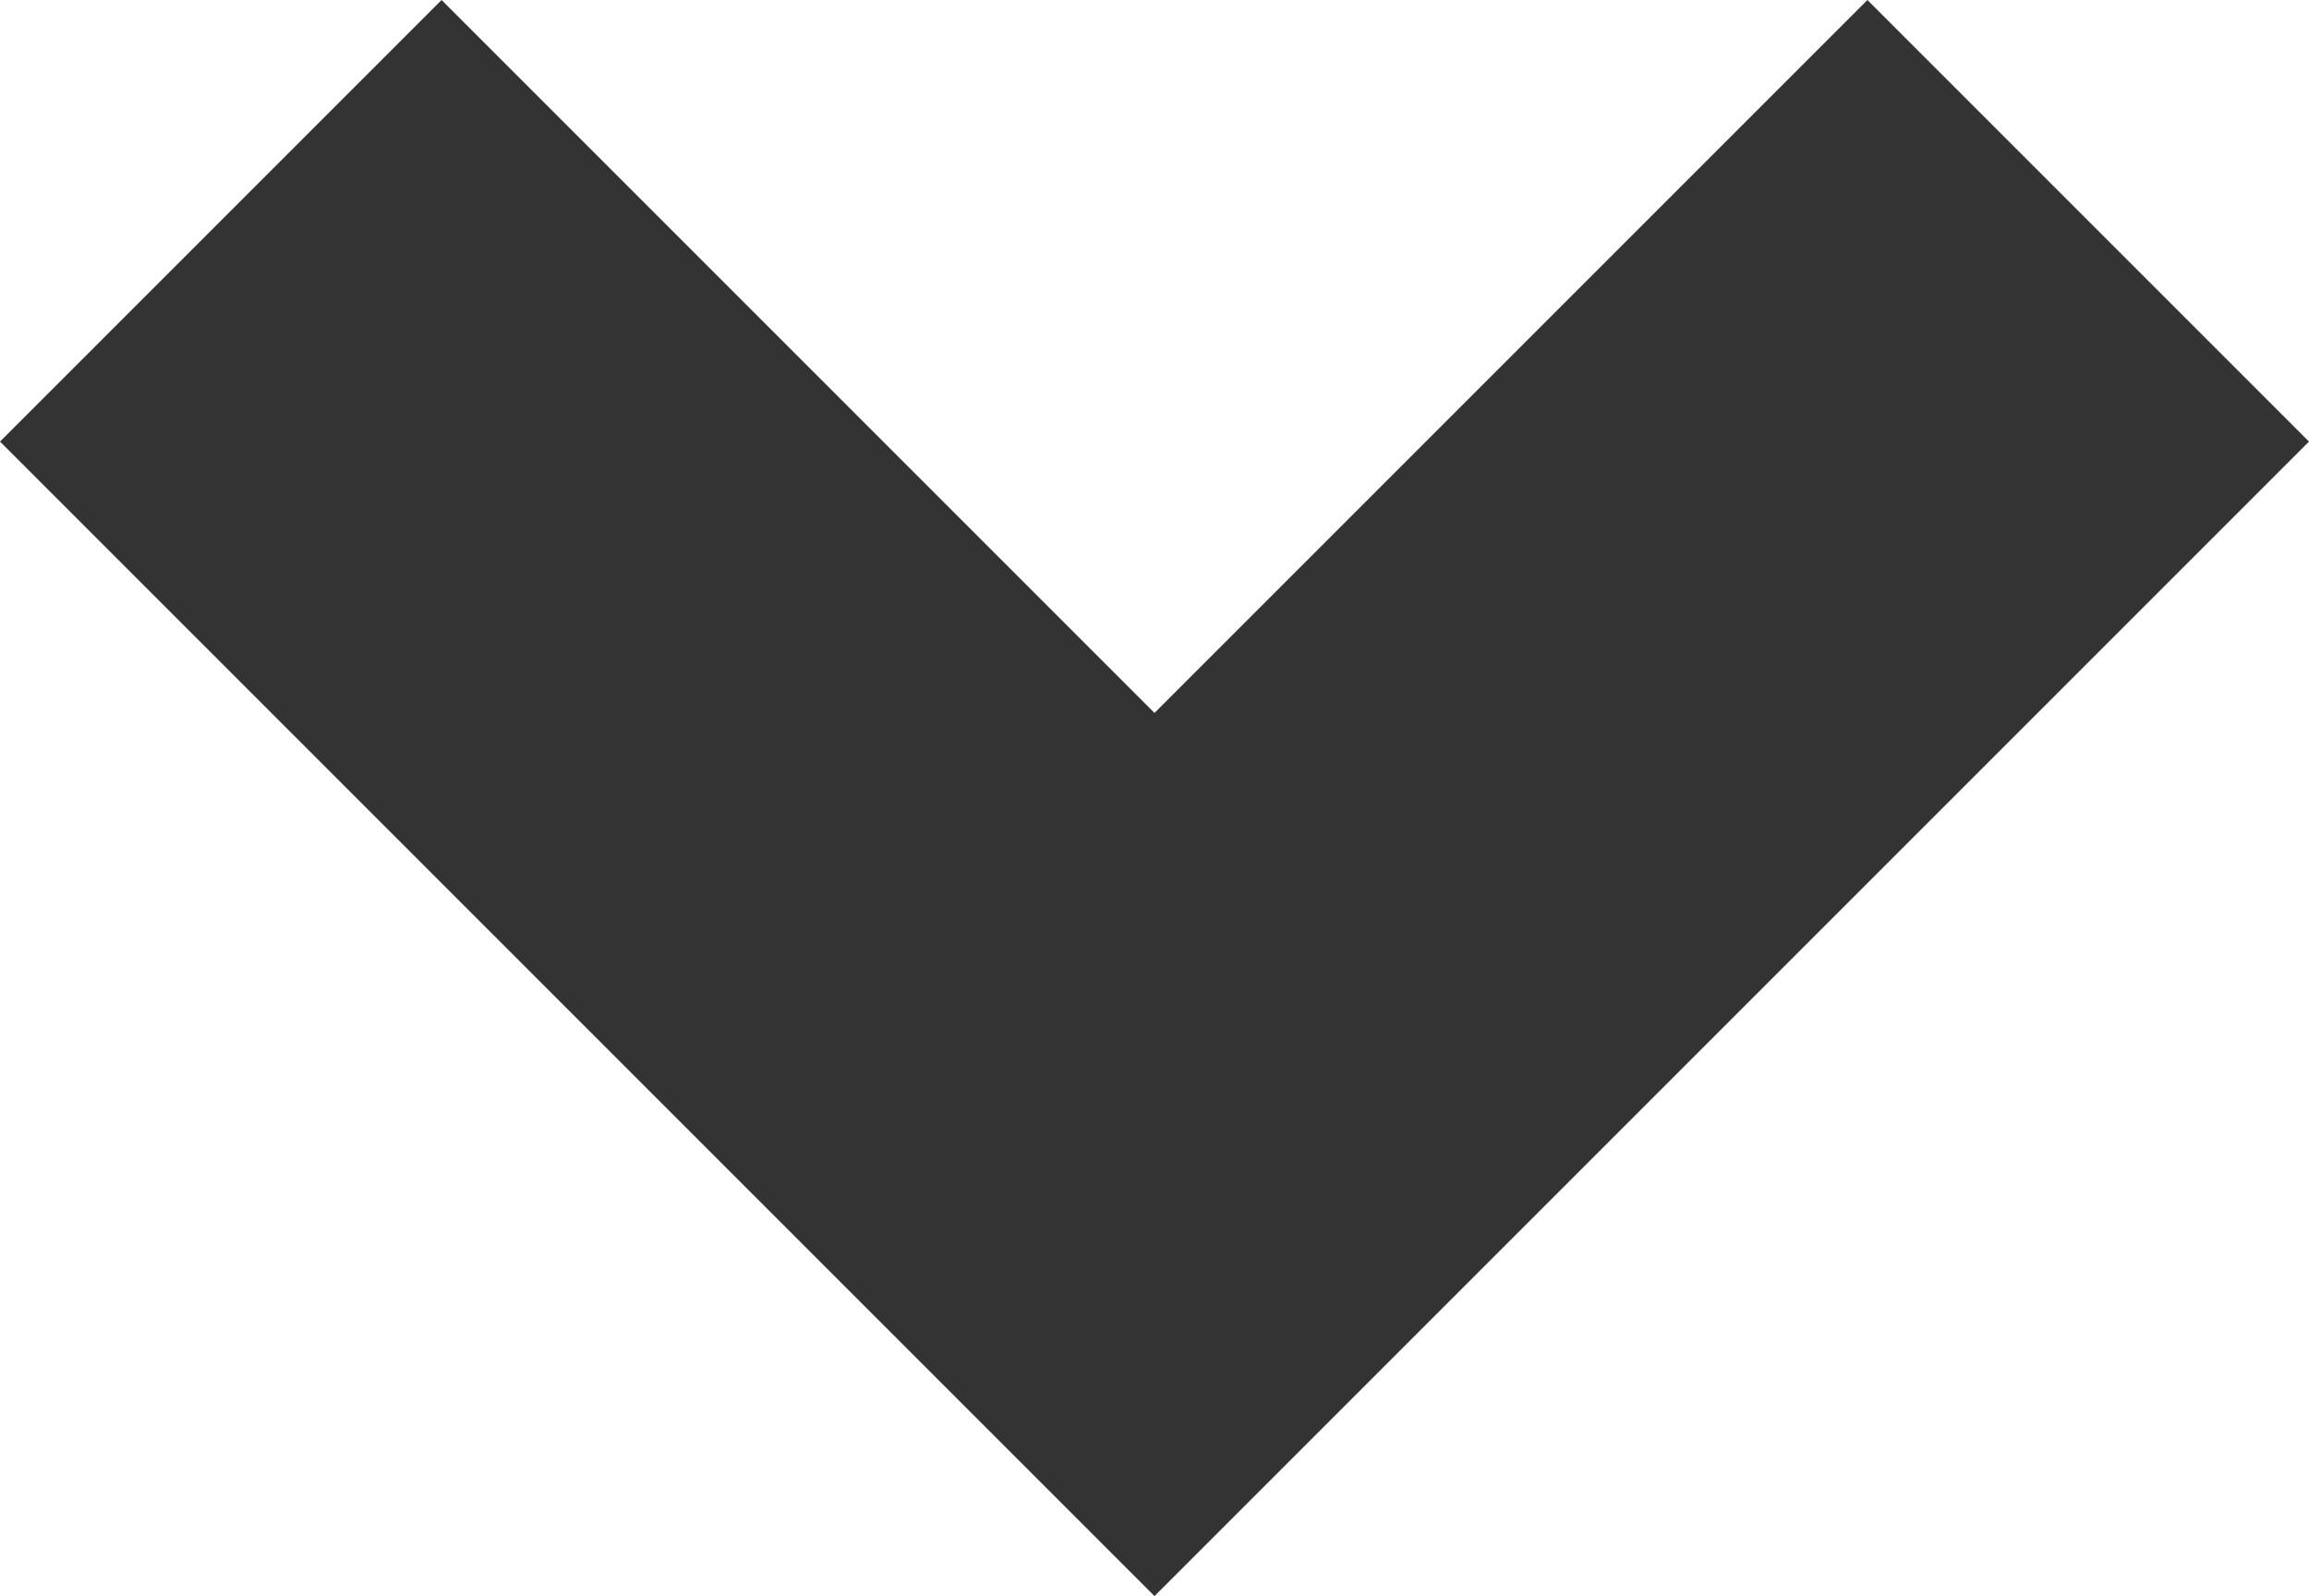 <?xml version="1.0" encoding="utf-8"?>
<!-- Generator: Adobe Illustrator 18.1.1, SVG Export Plug-In . SVG Version: 6.00 Build 0)  -->
<svg version="1.1" id="Layer_1" xmlns="http://www.w3.org/2000/svg" xmlns:xlink="http://www.w3.org/1999/xlink" x="0px" y="0px"
	 viewBox="0 0 43.4 30" enable-background="new 0 0 43.4 30" xml:space="preserve">
<g>
	<g>
		<polygon fill="#333333" points="43.4,8.3 35.1,0 21.7,13.4 8.3,0 0,8.3 21.7,30 		"/>
	</g>
</g>
</svg>
